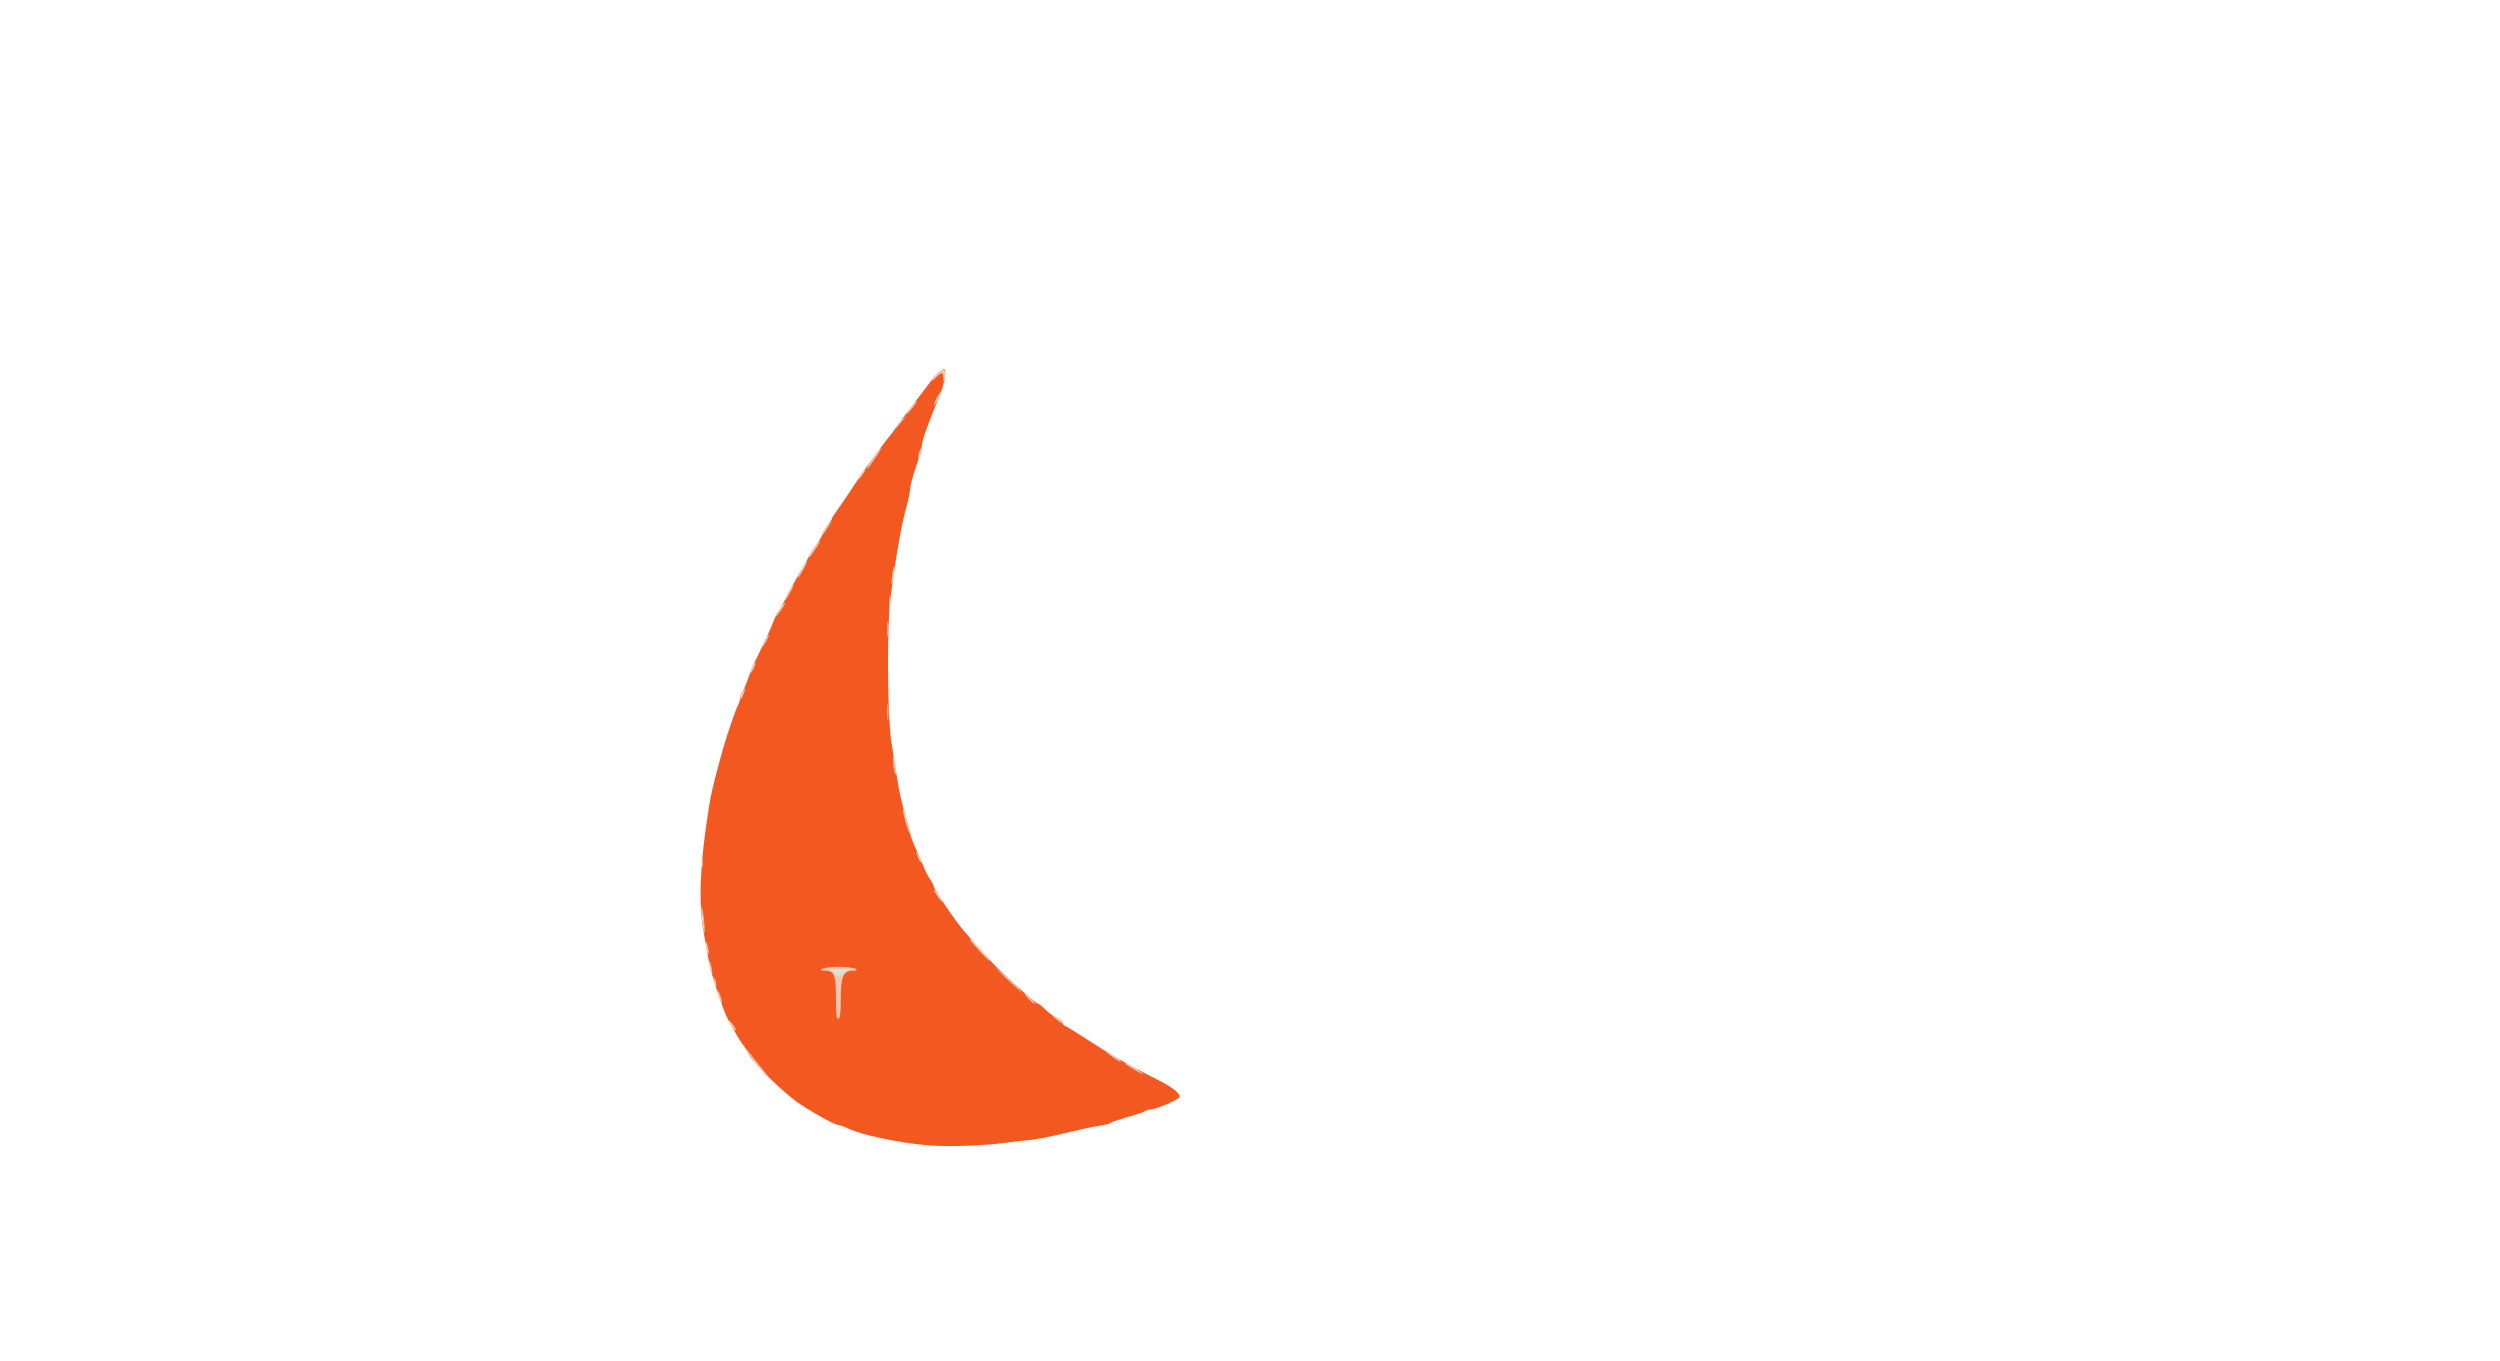 <!DOCTYPE svg PUBLIC "-//W3C//DTD SVG 20010904//EN" "http://www.w3.org/TR/2001/REC-SVG-20010904/DTD/svg10.dtd">
<svg version="1.0" xmlns="http://www.w3.org/2000/svg" width="1280px" height="697px" viewBox="0 0 12800 6970" preserveAspectRatio="xMidYMid meet">
<g id="layer101" fill="#f35820" stroke="none">
 <path d="M4740 5863 c-143 -13 -330 -53 -392 -83 -23 -11 -48 -20 -55 -20 -16 0 -110 -50 -195 -106 -76 -49 -239 -207 -264 -256 -9 -18 -22 -40 -29 -48 -7 -8 -22 -32 -34 -52 -12 -21 -30 -54 -41 -73 -26 -47 -89 -236 -101 -305 -5 -30 -17 -95 -26 -145 -27 -158 -20 -343 24 -625 13 -88 23 -127 73 -310 24 -83 67 -210 80 -232 5 -10 10 -26 10 -36 0 -9 6 -26 14 -37 7 -11 19 -38 26 -60 7 -22 22 -60 34 -85 61 -124 85 -178 97 -210 7 -19 18 -42 25 -50 7 -8 24 -40 39 -70 14 -30 44 -84 65 -120 22 -36 44 -75 49 -87 6 -12 24 -41 41 -64 16 -23 30 -47 30 -52 0 -6 11 -25 25 -43 14 -18 25 -36 25 -40 0 -4 14 -25 31 -48 16 -23 50 -72 75 -111 25 -38 54 -81 64 -95 10 -14 37 -50 59 -80 22 -30 49 -67 61 -81 12 -14 29 -37 38 -51 9 -14 51 -70 92 -123 41 -54 82 -107 90 -119 20 -28 51 -56 63 -56 16 0 2 82 -26 146 -50 118 -87 221 -87 245 0 13 -14 62 -30 109 -16 47 -30 98 -30 113 0 16 -11 67 -25 115 -23 85 -55 274 -77 457 -18 152 -14 602 6 725 9 58 23 146 31 195 7 50 25 128 39 174 14 47 26 91 26 98 0 8 12 40 26 71 14 31 33 75 42 97 8 22 24 52 34 67 10 14 18 30 18 34 0 15 110 178 155 230 106 122 138 157 180 198 84 82 192 176 201 176 5 0 21 13 36 29 15 15 41 34 58 41 16 7 30 18 30 25 0 7 6 15 14 18 8 3 52 30 98 60 140 91 230 143 353 204 93 46 135 77 135 99 0 12 -121 64 -148 64 -7 0 -20 4 -30 9 -9 6 -51 20 -92 31 -41 12 -79 25 -85 30 -5 4 -30 10 -55 14 -42 6 -74 13 -236 51 -34 8 -81 17 -105 20 -24 2 -102 11 -174 20 -118 13 -283 17 -375 8z"/>
 </g>
<g id="layer102" fill="#FF0000" stroke="none">

 </g>
<g id="layer103" fill="#bb8e6f" stroke="none">

 </g>
<g id="layer104" fill="#e4906d" stroke="none">

 </g>
<g id="layer105" fill="#bca184" stroke="none">

 </g>
<g id="layer106" fill="#e9af96" stroke="none">

 </g>
<g id="layer107" fill="#f0c8ae" stroke="none">

 <path d="M3888 5468 c-25 -29 -50 -64 -57 -78 l-12 -25 18 25 c10 13 37 48 61 77 56 69 48 69 -10 1z"/>
 <path d="M5803 5474 c-24 -14 -43 -27 -43 -30 0 -6 67 33 85 48 17 15 1 8 -42 -18z"/>
 <path d="M5702 5416 c-46 -33 -53 -43 -14 -20 19 10 38 25 44 32 15 17 8 14 -30 -12z"/>
 <path d="M3746 5256 c-23 -36 -20 -44 5 -12 12 15 19 29 16 32 -2 2 -12 -7 -21 -20z"/>
 <path d="M5410 5220 l-25 -21 28 12 c15 7 27 16 27 21 0 11 -1 10 -30 -12z"/>
 <path d="M4280 5112 c0 -122 -8 -142 -58 -142 -21 0 -24 -2 -12 -10 8 -5 47 -10 85 -10 39 0 77 5 85 10 12 8 9 10 -13 10 -49 0 -62 29 -62 142 0 72 -4 102 -12 105 -10 4 -13 -22 -13 -105z"/>
 <path d="M3681 5109 c-6 -18 -9 -34 -7 -36 2 -2 9 10 15 28 6 18 9 34 7 36 -2 2 -9 -10 -15 -28z"/>
 <path d="M5280 5127 c-8 -7 -22 -21 -30 -32 -8 -11 0 -7 18 9 29 27 37 37 30 36 -2 0 -10 -6 -18 -13z"/>
 <path d="M5145 5003 c-60 -57 -65 -63 -20 -25 57 48 113 103 104 102 -2 -1 -40 -35 -84 -77z"/>
 <path d="M3661 5048 c0 -9 -4 -25 -7 -35 -5 -17 -5 -17 6 0 6 10 9 25 7 35 -4 15 -5 15 -6 0z"/>
 <path d="M3636 4968 c-3 -13 -5 -32 -5 -43 1 -11 5 -2 10 19 10 42 6 62 -5 24z"/>
 <path d="M5028 4883 c-18 -20 -41 -45 -50 -55 -10 -10 -14 -18 -10 -18 5 0 30 25 56 55 26 30 45 55 42 55 -3 0 -20 -17 -38 -37z"/>
 <path d="M3616 4859 c-8 -42 0 -50 9 -9 4 17 5 34 2 36 -2 3 -7 -10 -11 -27z"/>
 <path d="M3595 4715 c-4 -36 -5 -68 -3 -71 3 -2 8 25 12 62 4 37 5 69 2 71 -2 3 -7 -25 -11 -62z"/>
 <path d="M4800 4589 c-12 -16 -21 -32 -18 -34 2 -2 13 12 26 31 28 42 21 45 -8 3z"/>
 <path d="M3583 4570 c0 -25 2 -35 4 -22 2 12 2 32 0 45 -2 12 -4 2 -4 -23z"/>
 <path d="M3593 4415 c0 -22 2 -30 4 -17 2 12 2 30 0 40 -3 9 -5 -1 -4 -23z"/>
 <path d="M4702 4395 c-17 -37 -14 -45 4 -12 9 16 14 31 11 33 -2 2 -9 -7 -15 -21z"/>
 <path d="M4636 4209 c-9 -34 -15 -63 -13 -66 2 -2 12 24 21 58 10 33 16 63 13 65 -2 2 -11 -24 -21 -57z"/>
 <path d="M4575 3925 c-3 -26 -4 -49 -2 -51 3 -3 8 16 12 41 3 26 4 49 2 51 -3 3 -8 -16 -12 -41z"/>
 <path d="M4543 3645 c0 -38 2 -53 4 -32 2 20 2 52 0 70 -2 17 -4 1 -4 -38z"/>
 <path d="M3790 3567 c0 -7 7 -22 15 -33 13 -17 14 -16 4 14 -11 33 -19 41 -19 19z"/>
 <path d="M3841 3445 c0 -5 6 -21 14 -35 8 -14 14 -20 14 -15 0 6 -6 21 -14 35 -8 14 -14 21 -14 15z"/>
 <path d="M3915 3280 c9 -16 18 -30 21 -30 2 0 -2 14 -11 30 -9 17 -18 30 -21 30 -2 0 2 -13 11 -30z"/>
 <path d="M4543 3220 c0 -36 2 -50 4 -32 2 17 2 47 0 65 -2 17 -4 3 -4 -33z"/>
 <path d="M3970 3157 c0 -3 11 -23 25 -43 14 -20 25 -33 25 -27 0 5 -11 24 -25 43 -14 19 -25 31 -25 27z"/>
 <path d="M4553 3080 c0 -25 2 -35 4 -22 2 12 2 32 0 45 -2 12 -4 2 -4 -23z"/>
 <path d="M4020 3068 c0 -11 32 -68 41 -74 5 -3 0 12 -12 33 -22 40 -29 50 -29 41z"/>
 <path d="M4567 2955 c3 -27 7 -52 9 -54 7 -8 2 54 -6 79 -6 17 -7 9 -3 -25z"/>
 <path d="M4100 2921 c11 -22 24 -42 29 -46 6 -3 -2 15 -15 40 -31 55 -42 60 -14 6z"/>
 <path d="M4140 2854 c0 -9 51 -84 57 -84 5 0 -1 11 -34 59 -13 19 -23 30 -23 25z"/>
 <path d="M4210 2734 c0 -5 12 -22 26 -39 l26 -30 -23 35 c-29 45 -29 45 -29 34z"/>
 <path d="M4399 2445 c17 -33 31 -51 31 -40 0 6 -10 21 -21 35 -13 17 -17 18 -10 5z"/>
 <path d="M4440 2396 c0 -10 58 -94 71 -102 8 -5 -29 53 -68 105 -2 2 -3 1 -3 -3z"/>
 <path d="M4701 2340 c0 -8 4 -24 9 -35 5 -13 9 -14 9 -5 0 8 -4 24 -9 35 -5 13 -9 14 -9 5z"/>
 <path d="M4588 2185 c6 -11 21 -29 34 -40 22 -19 22 -19 -2 10 -40 48 -43 51 -32 30z"/>
 <path d="M4660 2090 c11 -16 26 -33 32 -36 7 -4 -1 9 -16 29 -34 44 -46 50 -16 7z"/>
 <path d="M4781 2075 c0 -5 8 -26 19 -45 11 -19 19 -30 19 -25 0 6 -8 26 -19 45 -11 19 -19 31 -19 25z"/>
 <path d="M4830 1935 c0 -31 -7 -31 -37 -3 -31 29 -29 15 2 -17 35 -34 45 -32 45 10 0 19 -2 35 -5 35 -3 0 -5 -11 -5 -25z"/>
 </g>
<g id="layer108" fill="#f7bcc2" stroke="none">
 <path d="M4277 4986 c-3 -8 -16 -16 -29 -19 -13 -2 6 -5 42 -6 l65 -1 -30 20 c-36 24 -41 24 -48 6z"/>
 </g>
<g id="layer109" fill="#dce2d3" stroke="none">
 <path d="M4277 4986 c-3 -8 -16 -16 -29 -19 -13 -2 6 -5 42 -6 l65 -1 -30 20 c-36 24 -41 24 -48 6z"/>
 </g>

</svg>
